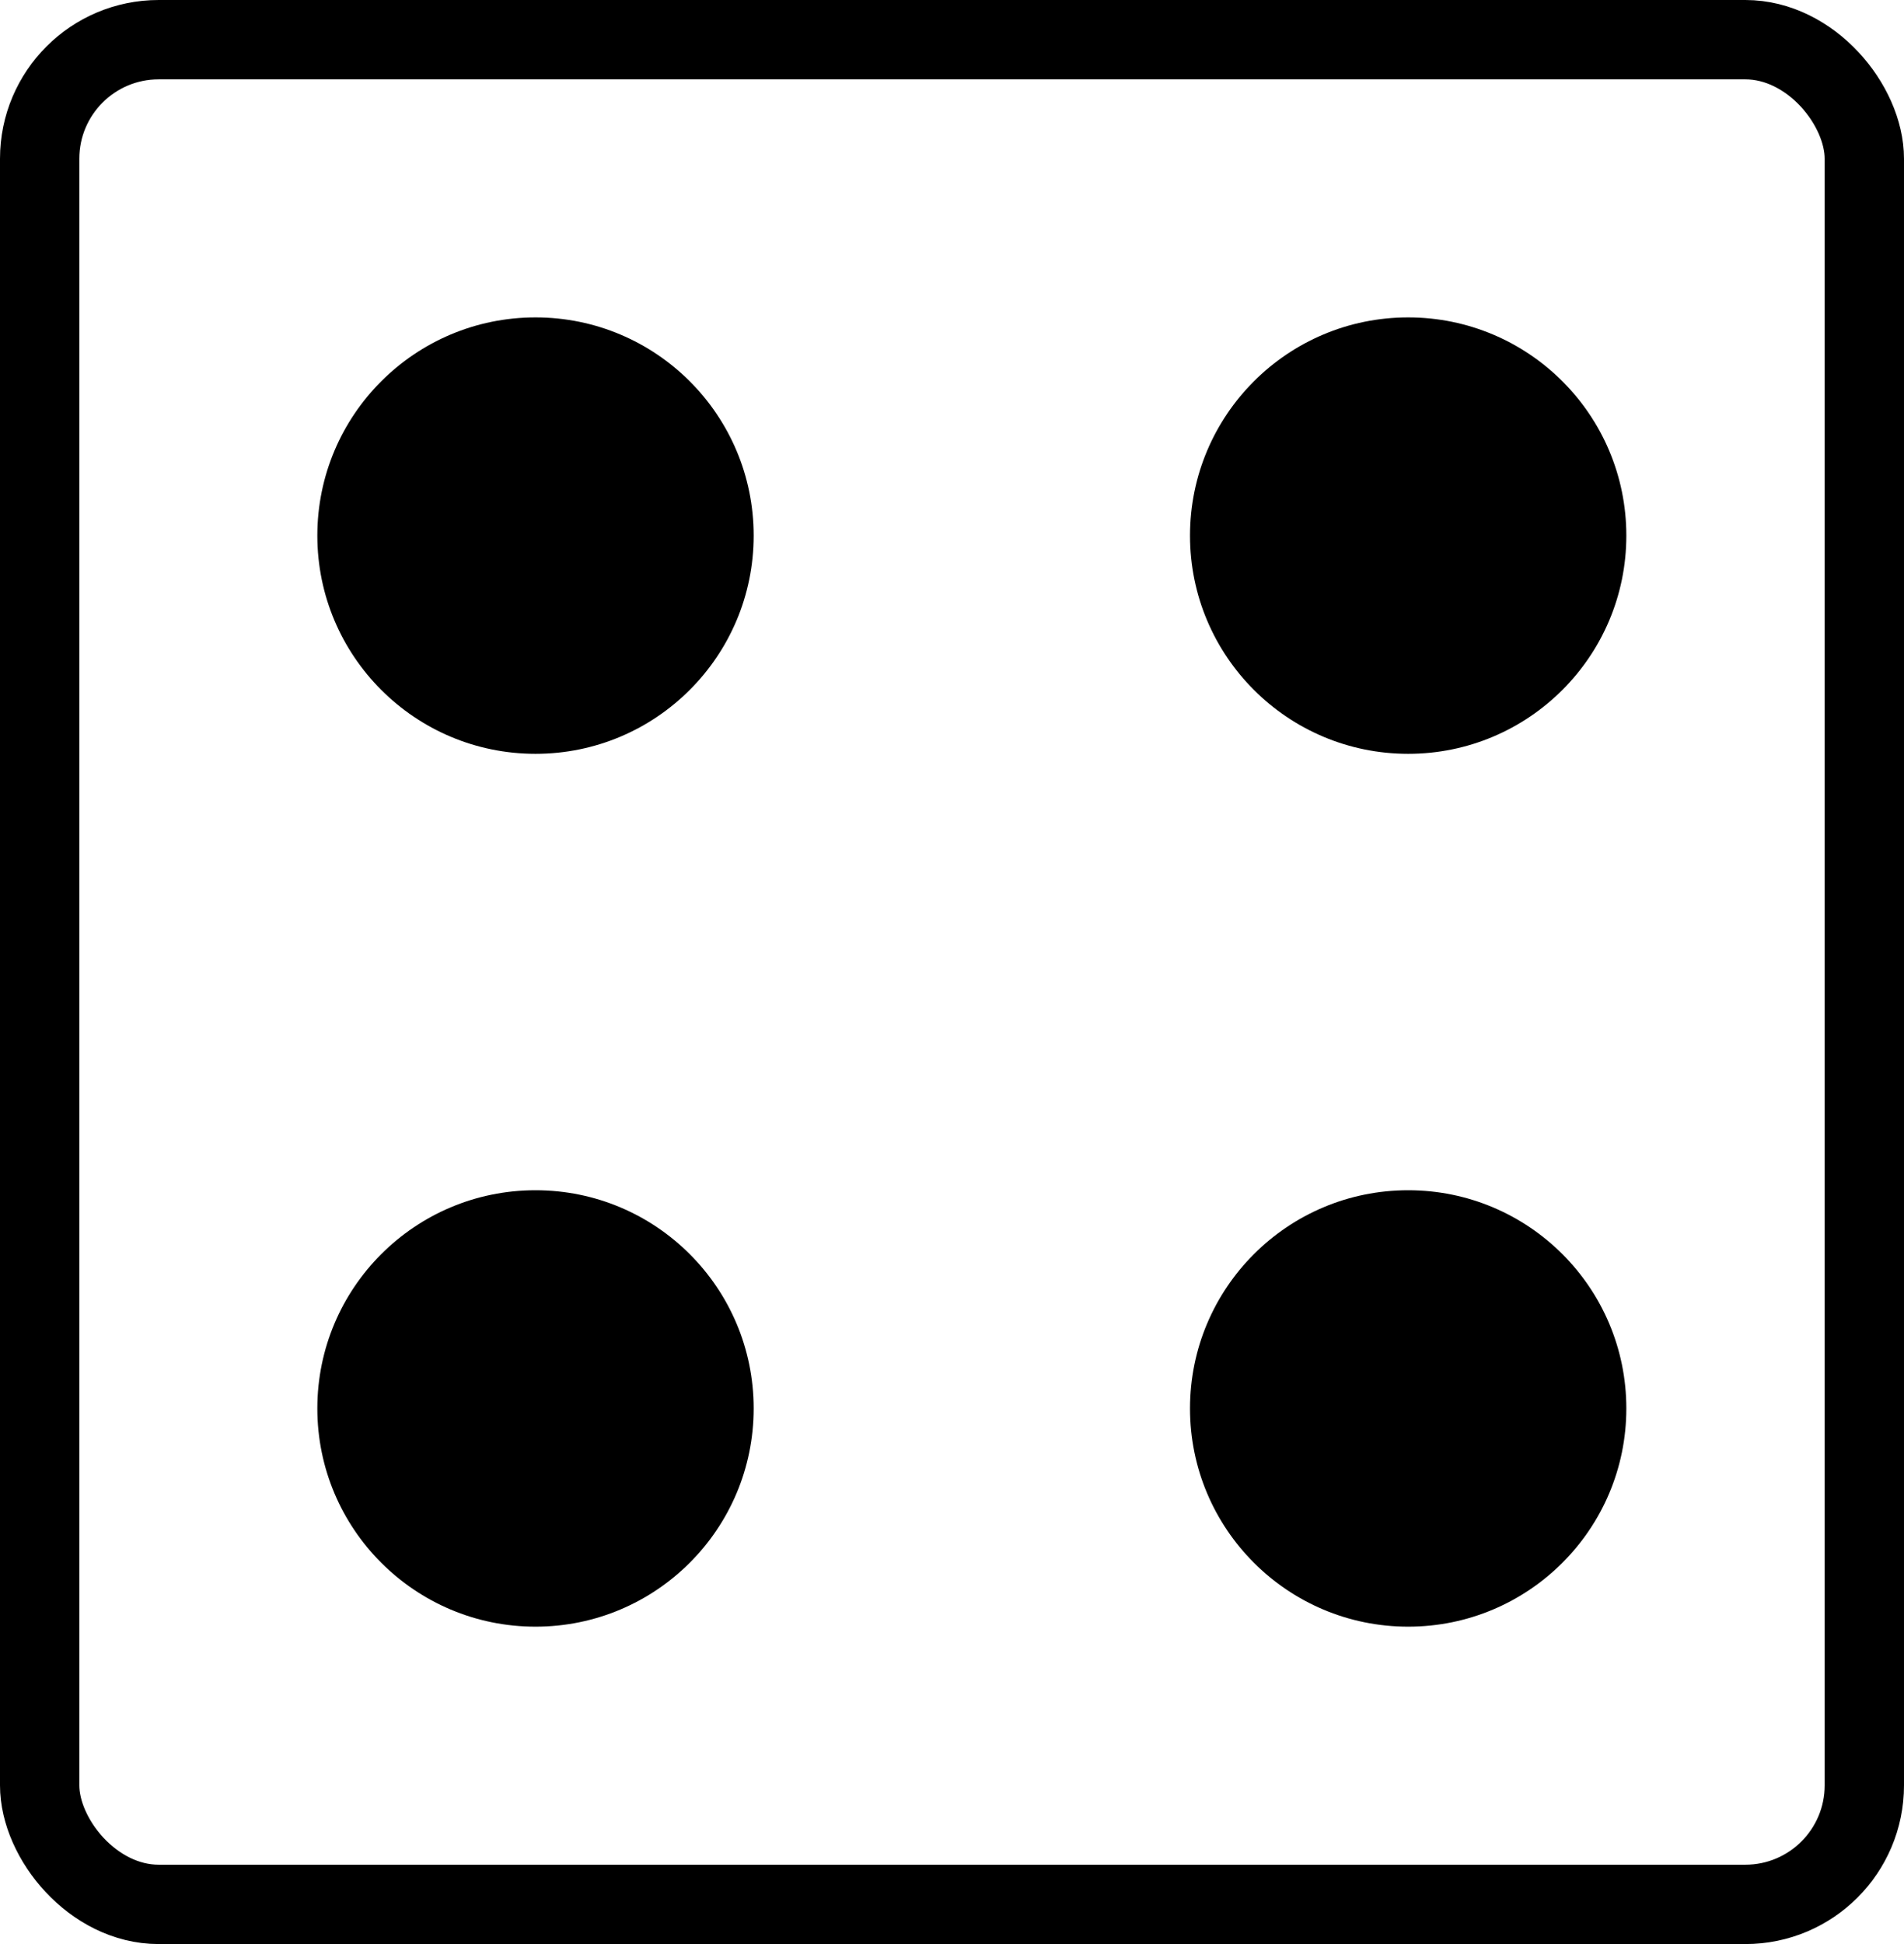 <svg width="48" height="49" viewBox="0 0 48 49" fill="none" xmlns="http://www.w3.org/2000/svg">
<rect x="1" y="1" width="46" height="47" rx="3" stroke="black" stroke-width="2"/>
<circle cx="13.5" cy="35.5" r="5.5" fill="black"/>
<circle cx="5.5" cy="5.5" r="5.5" transform="matrix(-1 0 0 1 41 30)" fill="black"/>
<circle cx="35.5" cy="13.5" r="5.5" fill="black"/>
<circle cx="5.5" cy="5.5" r="5.5" transform="matrix(-1 0 0 1 19 8)" fill="black"/>
</svg>
